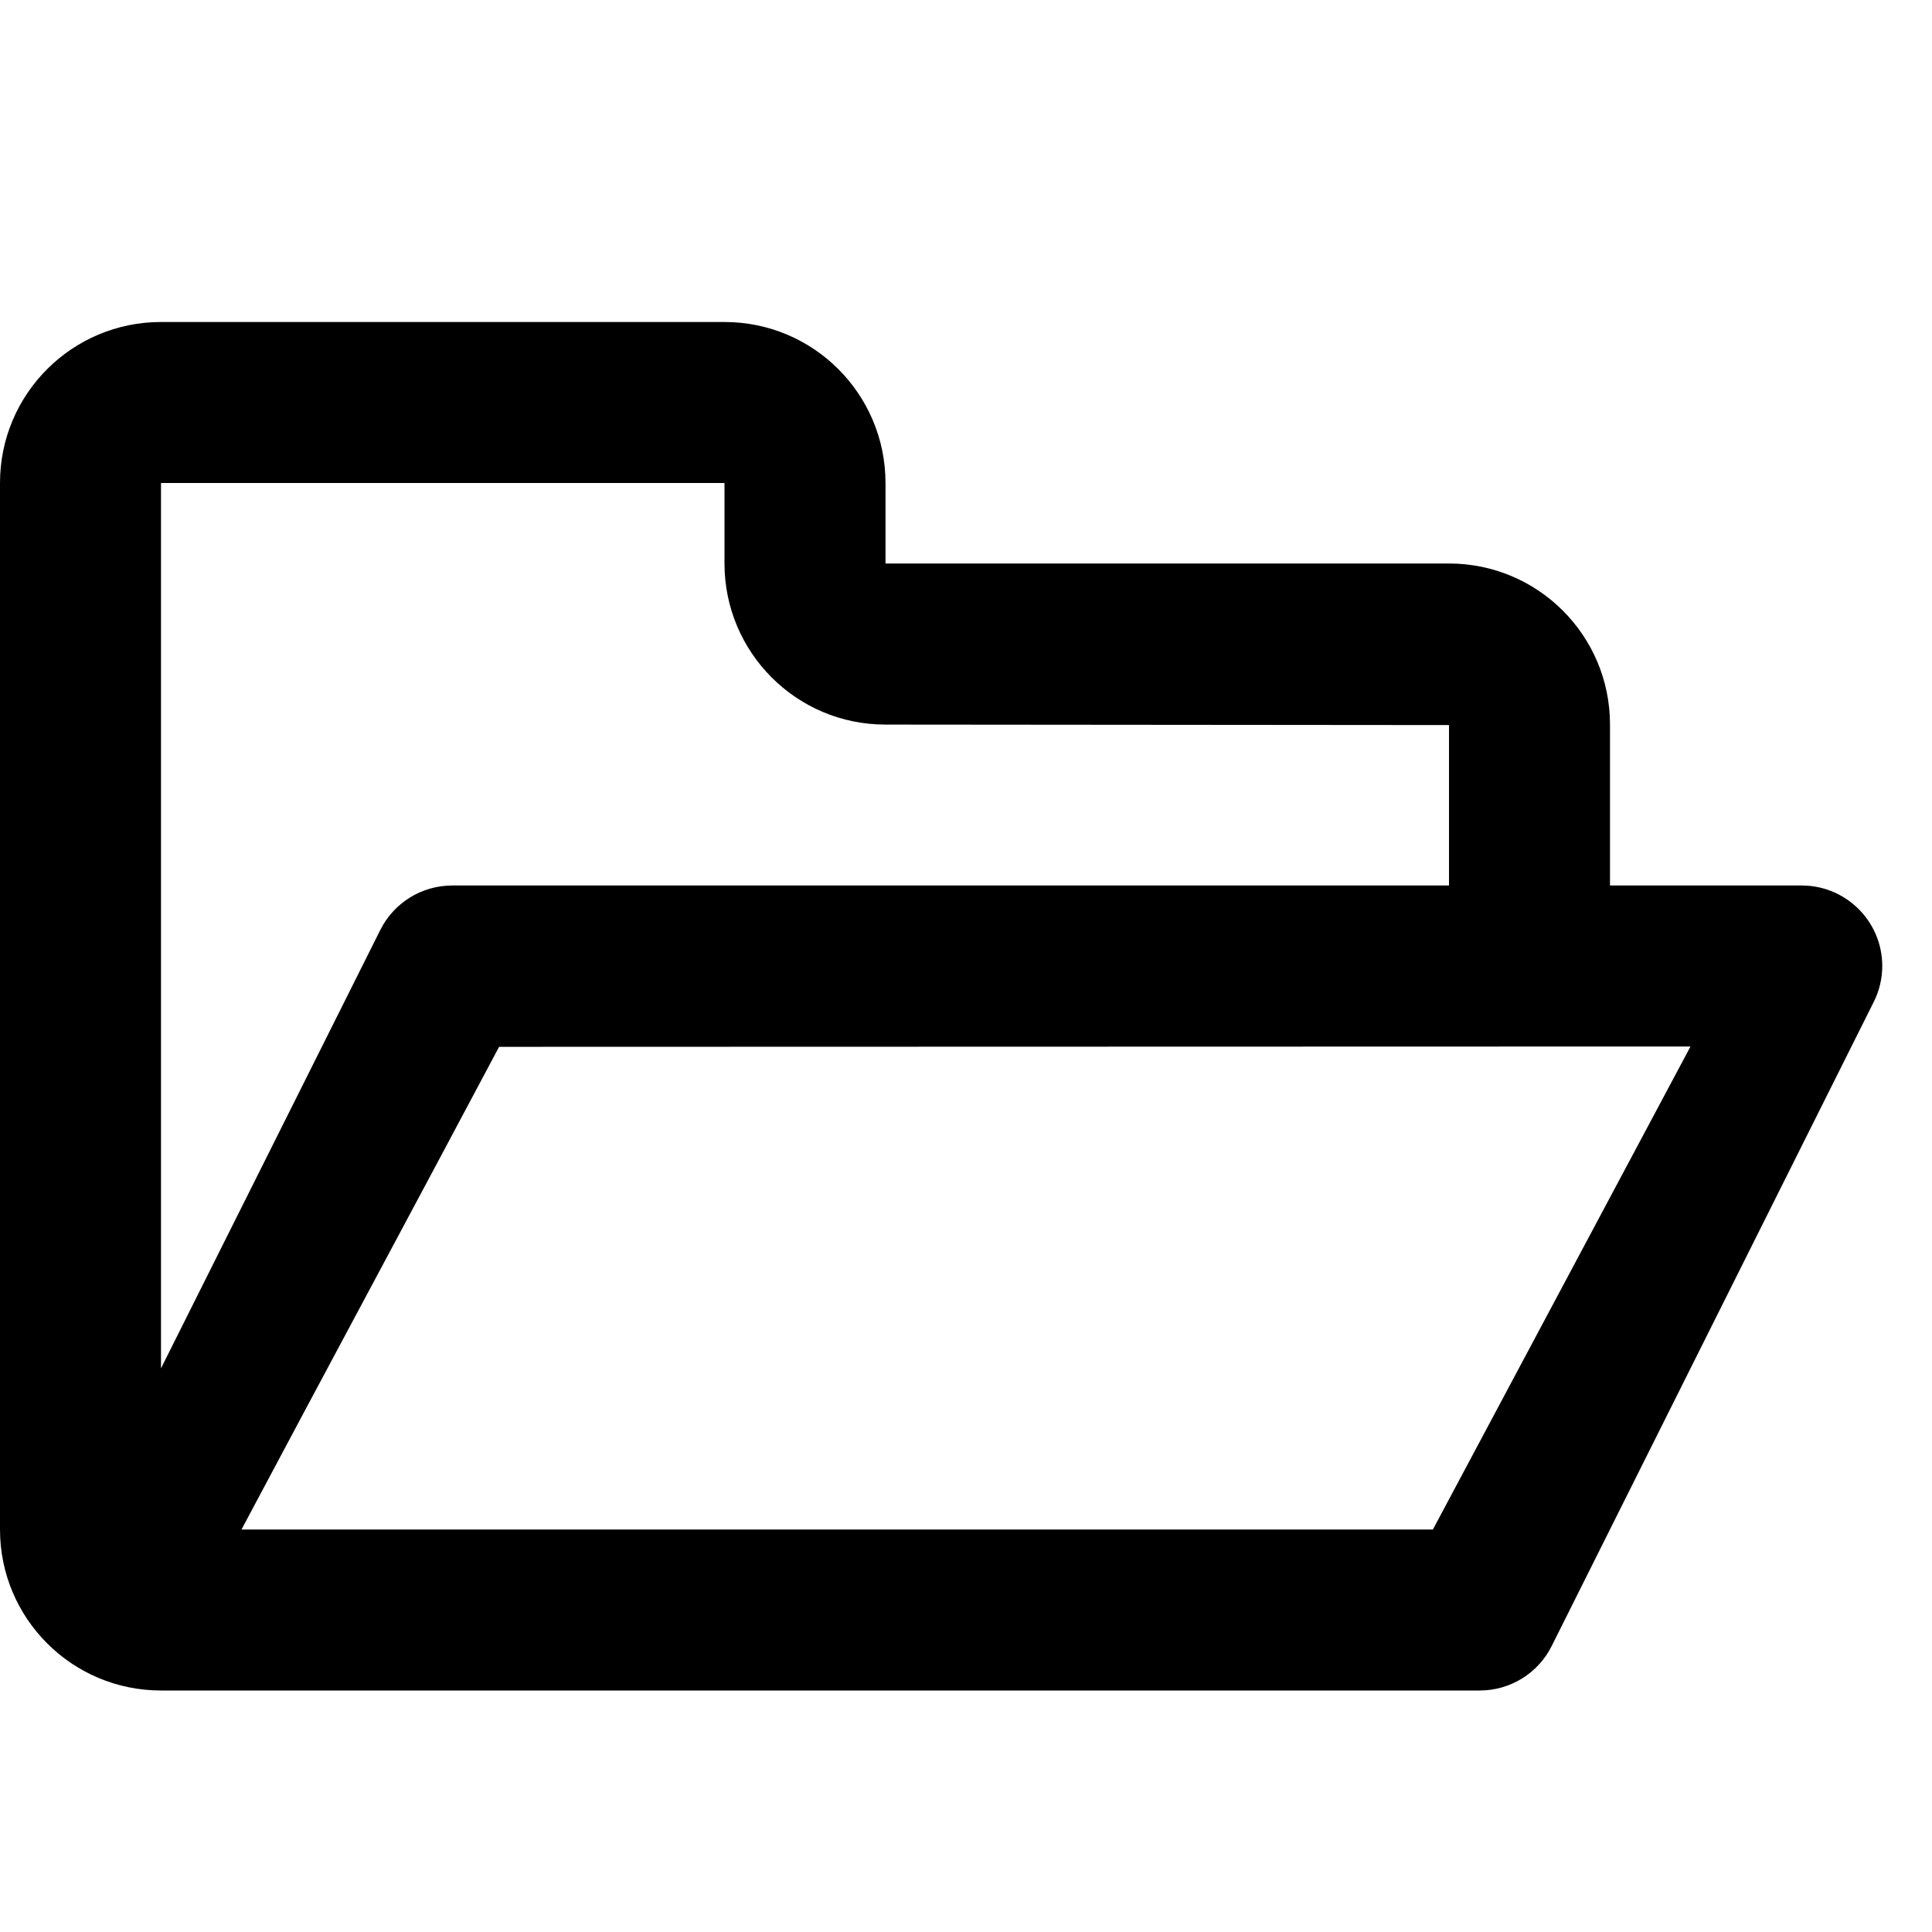 <svg width="24" height="24" viewBox="0 0 24 24" xmlns="http://www.w3.org/2000/svg">
<path d="M2 21C0.895 21 0 20.105 0 19C0 14.667 0 10.333 0 6C0 4.895 0.895 4 2 4H9C10.105 4 11 4.895 11 6V7H18C19.105 7 20 7.895 20 9V11H22.382C22.934 11 23.382 11.448 23.382 12C23.382 12.155 23.346 12.308 23.276 12.447L19.276 20.447C19.107 20.786 18.761 21 18.382 21H2ZM6.2 13.004C5.138 15.003 4.063 17.001 3 19C7.933 19 12.867 19 17.8 19L21 13C16.062 13 11.137 13.004 6.2 13.004ZM18 9.007L10.998 9.001C9.895 9.001 9 8.105 9 7.001V6H2V16.998L4.724 11.553C4.893 11.214 5.239 11 5.618 11H18V9.007Z"/>
</svg>

